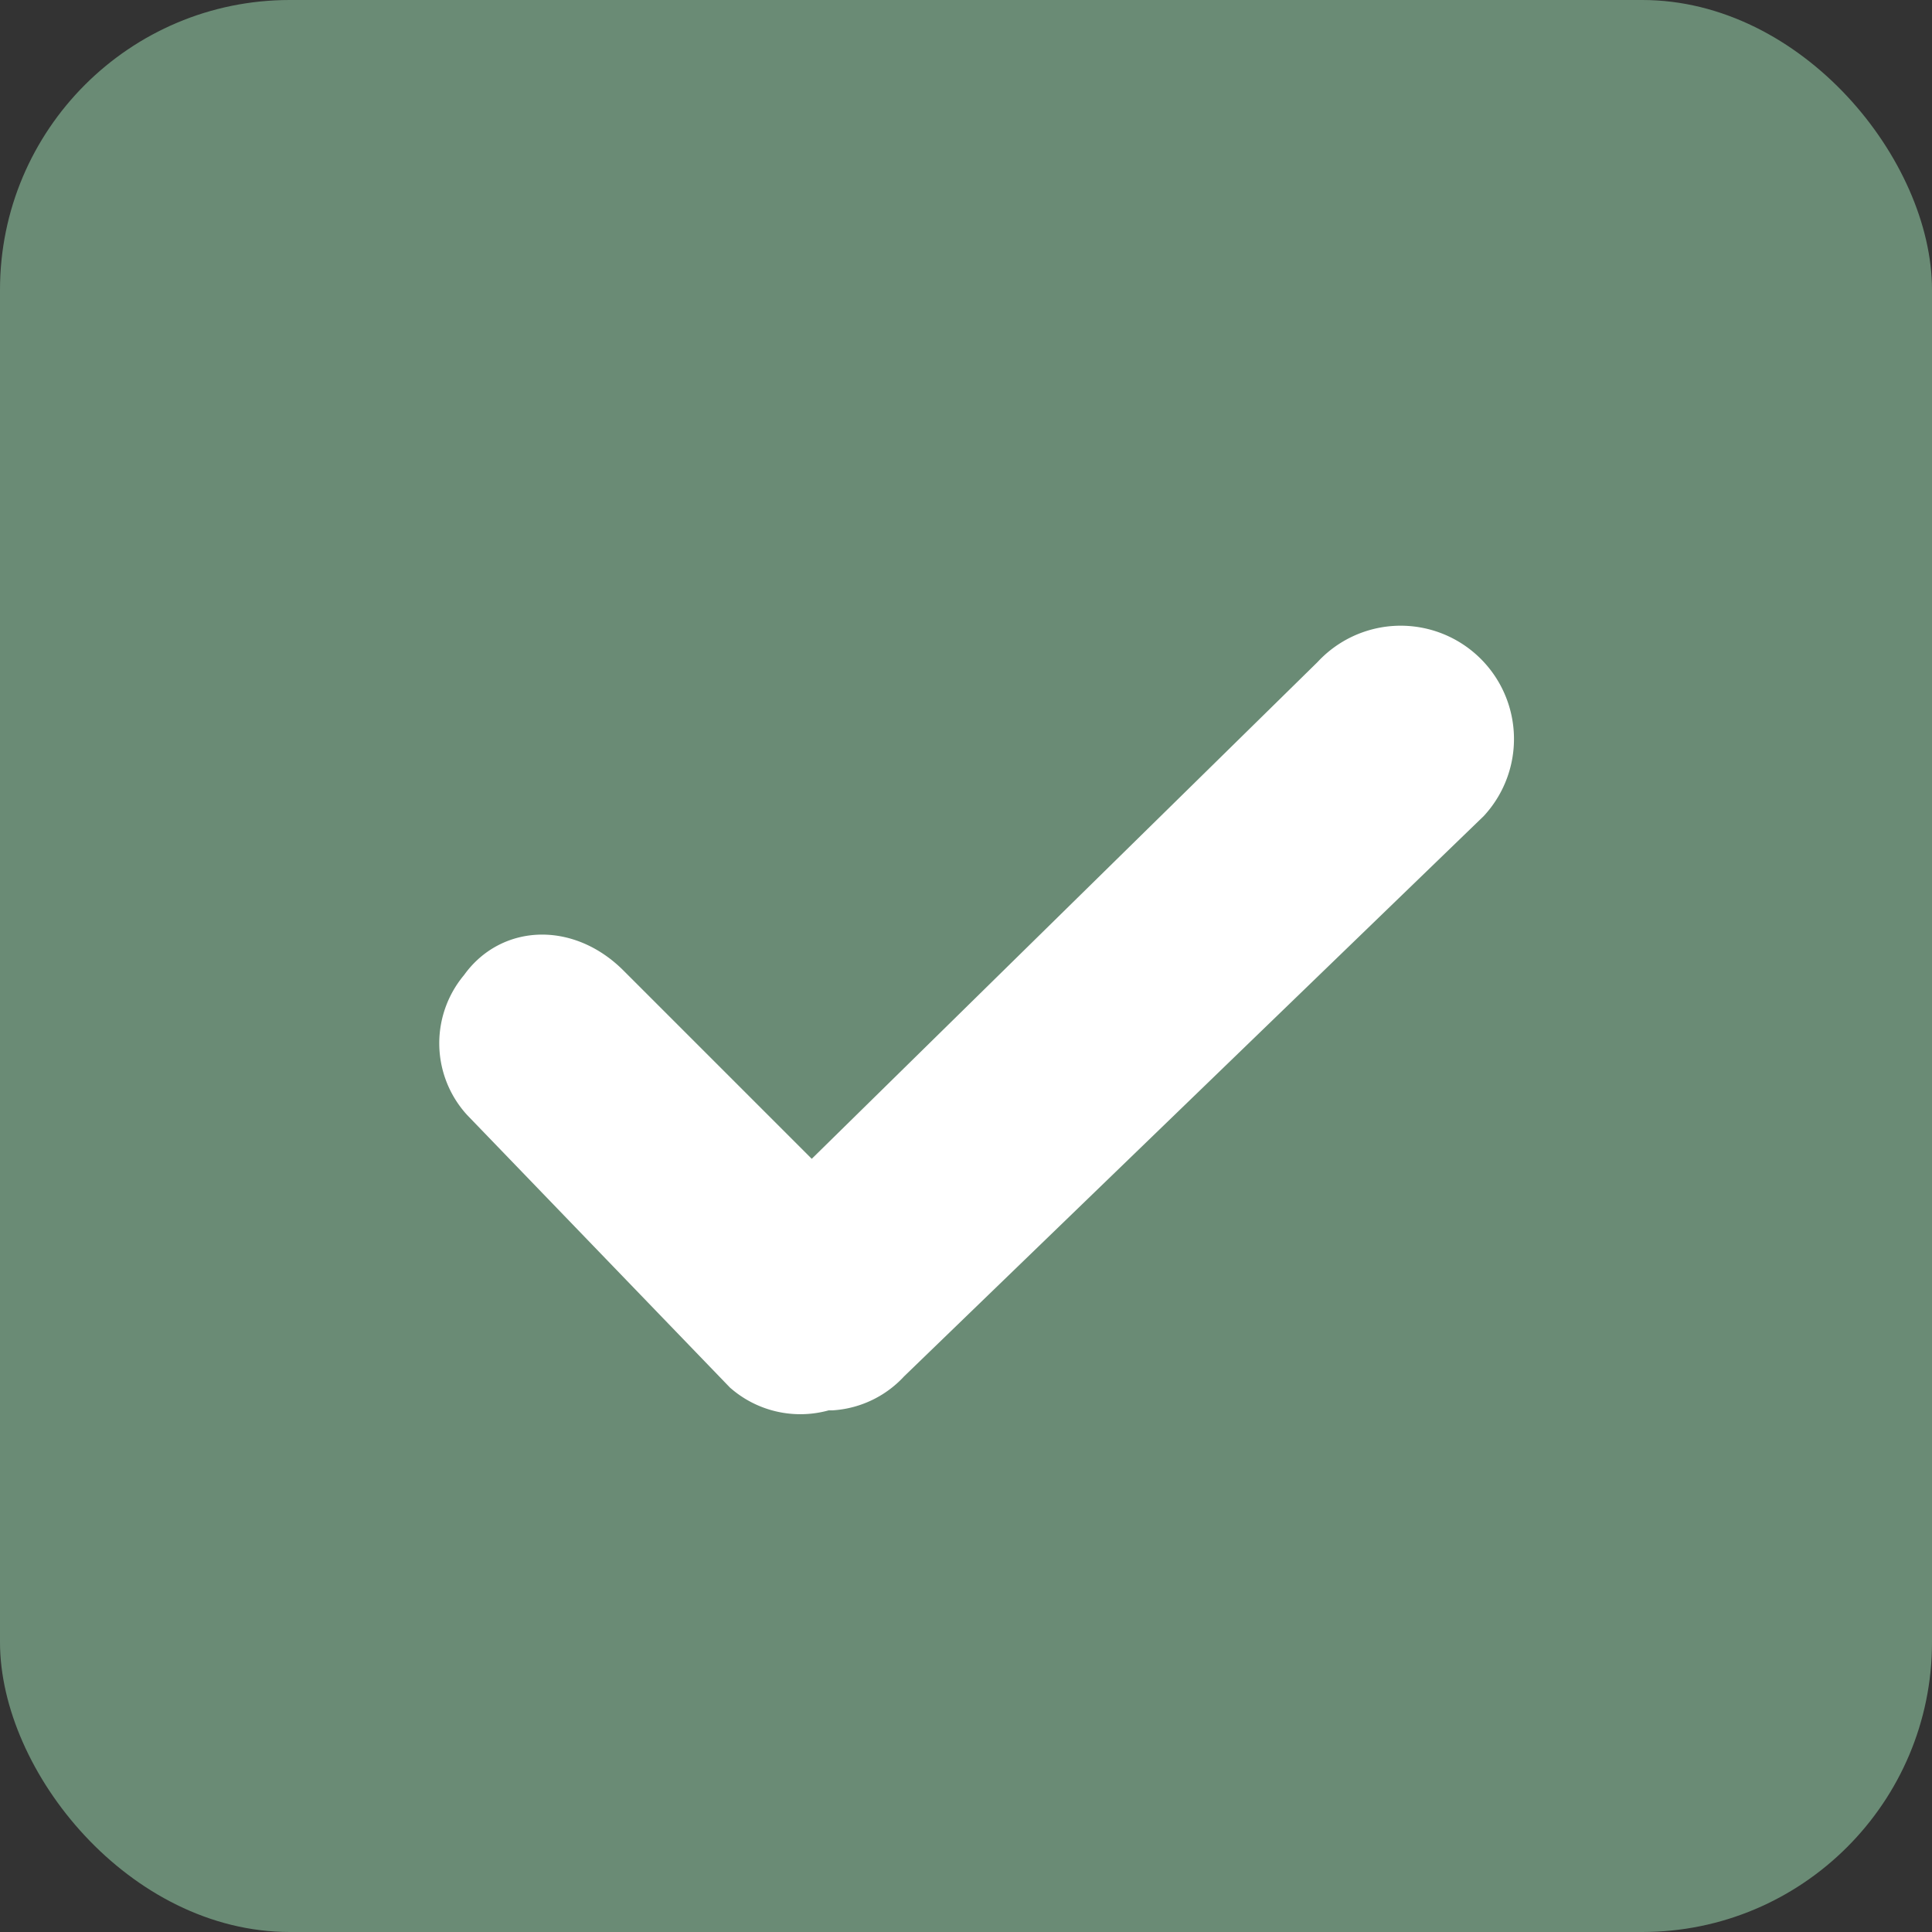 <svg xmlns="http://www.w3.org/2000/svg" viewBox="0 0 20 20"><rect x="0" y="0" width="20" height="20" fill="#333333" stroke="none"/><g fill="none" fill-rule="evenodd"><rect width="20" height="20" fill="#6a8b75" rx="3"/><path fill="#FFF" stroke="#FFF" d="M8.5 14.1a.6.6 0 0 1-.6-.1l-2.7-2.8a.6.6 0 0 1 0-.8c.2-.3.6-.3.9 0l2.3 2.3L14 7.2a.6.6 0 0 1 1 .9l-6 5.8a.6.6 0 0 1-.4.2z"/></g></svg>
